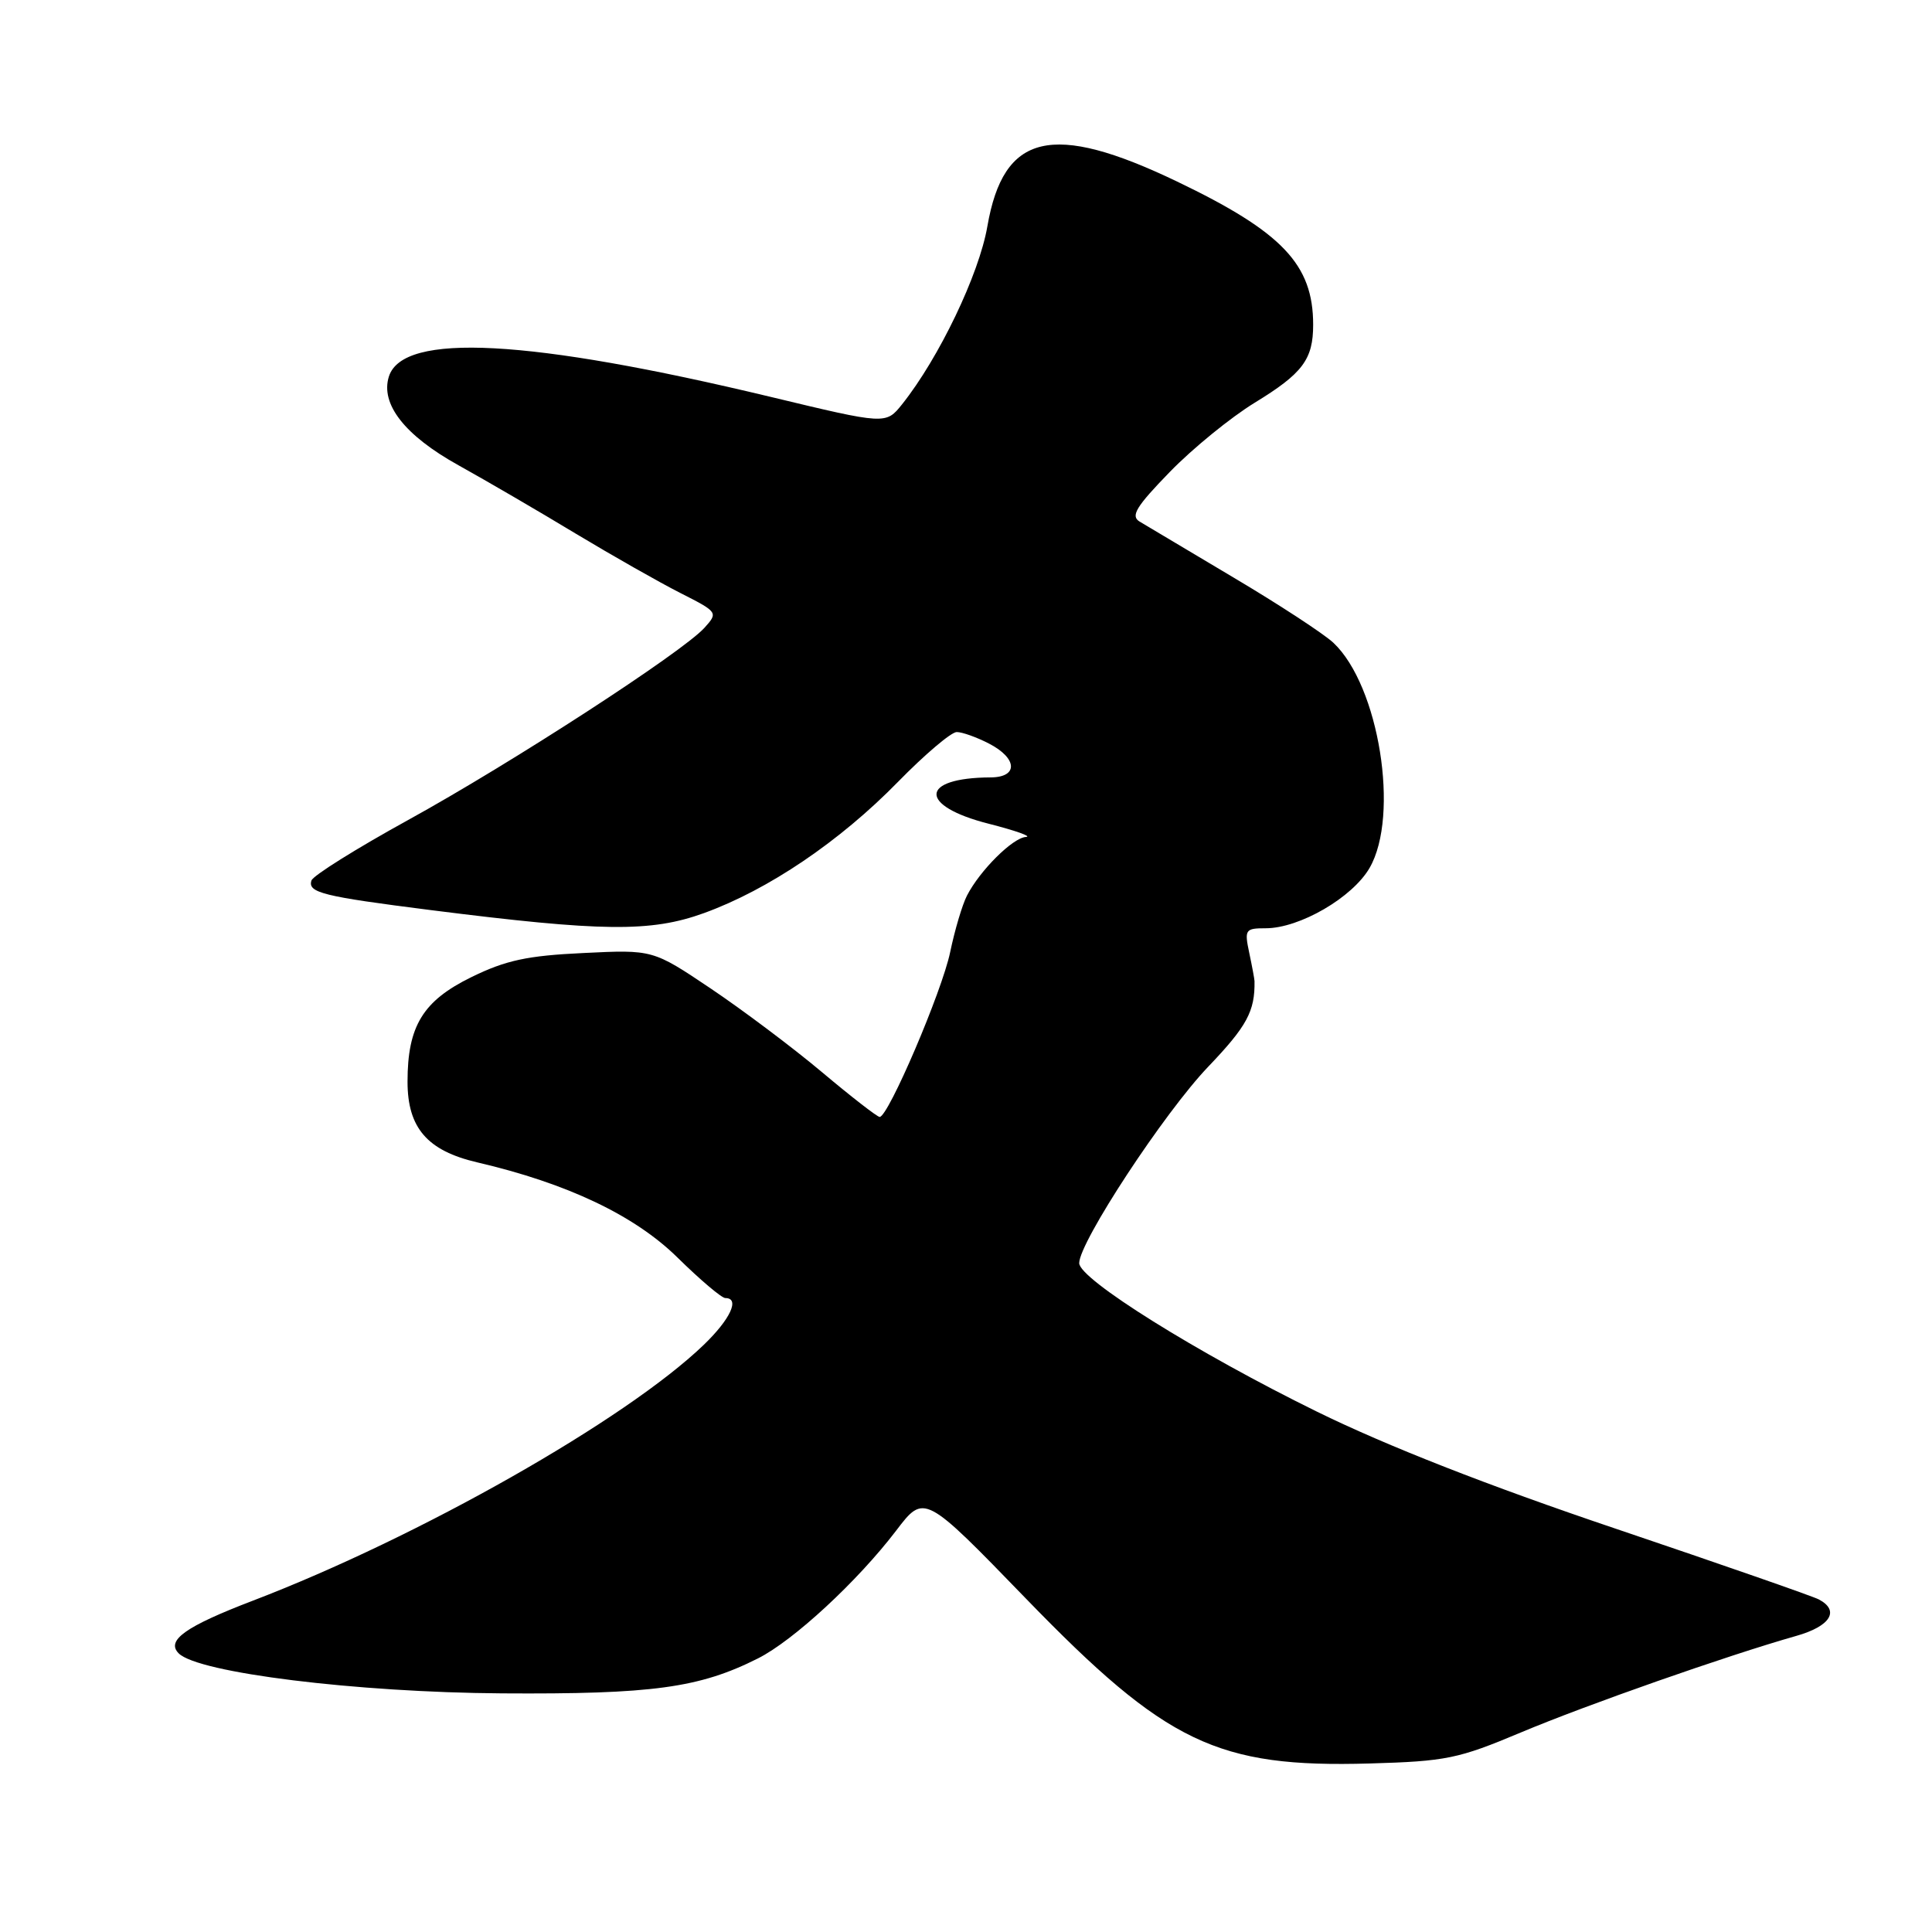 <?xml version="1.0" encoding="UTF-8" standalone="no"?>
<!DOCTYPE svg PUBLIC "-//W3C//DTD SVG 1.1//EN" "http://www.w3.org/Graphics/SVG/1.1/DTD/svg11.dtd" >
<svg xmlns="http://www.w3.org/2000/svg" xmlns:xlink="http://www.w3.org/1999/xlink" version="1.1" viewBox="0 0 256 256">
 <g >
 <path fill="currentColor"
d=" M 201.50 229.57 C 210.25 225.89 228.88 219.36 238.00 216.77 C 242.54 215.49 243.83 213.42 241.00 211.93 C 240.18 211.50 228.03 207.27 214.00 202.53 C 197.14 196.84 183.75 191.59 174.50 187.05 C 158.65 179.27 143.00 169.50 143.00 167.37 C 143.00 164.59 154.28 147.42 160.10 141.34 C 165.22 135.98 166.30 134.00 166.23 130.00 C 166.22 129.72 165.91 128.04 165.53 126.25 C 164.88 123.18 165.00 123.00 167.71 123.00 C 172.20 123.00 179.21 118.93 181.48 115.00 C 185.49 108.05 182.73 90.85 176.68 85.17 C 175.42 83.99 169.46 80.09 163.44 76.52 C 157.43 72.94 151.82 69.61 151.00 69.11 C 149.78 68.37 150.54 67.13 155.00 62.54 C 158.03 59.42 163.09 55.30 166.26 53.36 C 172.61 49.48 174.00 47.63 174.00 43.03 C 174.00 35.04 169.91 30.74 155.96 24.05 C 139.40 16.11 132.97 17.63 130.83 30.00 C 129.73 36.36 124.42 47.43 119.54 53.56 C 117.38 56.26 117.38 56.26 102.12 52.59 C 70.11 44.91 53.40 44.01 51.53 49.89 C 50.38 53.54 53.63 57.70 60.75 61.65 C 64.46 63.71 71.46 67.79 76.29 70.71 C 81.13 73.62 87.36 77.16 90.14 78.57 C 95.13 81.10 95.17 81.16 93.35 83.18 C 90.44 86.41 67.74 101.14 54.07 108.66 C 47.24 112.42 41.48 116.02 41.27 116.67 C 40.75 118.28 42.78 118.78 57.06 120.59 C 79.82 123.47 86.24 123.54 93.28 120.99 C 101.80 117.90 111.25 111.51 118.97 103.62 C 122.53 99.98 126.04 97.00 126.77 97.00 C 127.50 97.00 129.43 97.69 131.05 98.53 C 134.83 100.48 134.95 103.00 131.25 103.01 C 121.82 103.06 121.67 106.78 131.01 109.15 C 134.58 110.06 136.80 110.85 135.94 110.90 C 134.19 111.01 129.84 115.34 128.13 118.67 C 127.51 119.87 126.51 123.24 125.90 126.17 C 124.82 131.37 117.70 148.00 116.56 148.00 C 116.24 148.00 112.80 145.33 108.91 142.06 C 105.02 138.79 98.38 133.81 94.17 130.98 C 86.50 125.83 86.50 125.83 77.30 126.28 C 69.86 126.63 67.02 127.24 62.45 129.48 C 56.04 132.62 54.00 135.96 54.00 143.33 C 54.00 149.45 56.62 152.48 63.24 154.02 C 75.16 156.80 84.09 161.04 89.77 166.63 C 92.77 169.58 95.62 172.00 96.11 172.00 C 98.08 172.00 96.79 174.79 93.25 178.20 C 82.94 188.12 55.53 203.67 33.50 212.10 C 24.56 215.52 21.97 217.37 23.68 219.08 C 26.26 221.66 47.20 224.25 66.50 224.38 C 86.43 224.51 92.67 223.66 100.43 219.75 C 105.13 217.39 113.61 209.55 118.75 202.81 C 122.47 197.92 122.47 197.92 135.99 211.87 C 154.54 231.01 161.31 234.25 181.50 233.67 C 191.61 233.38 193.23 233.05 201.50 229.57 Z "/>
</g>
</svg>
